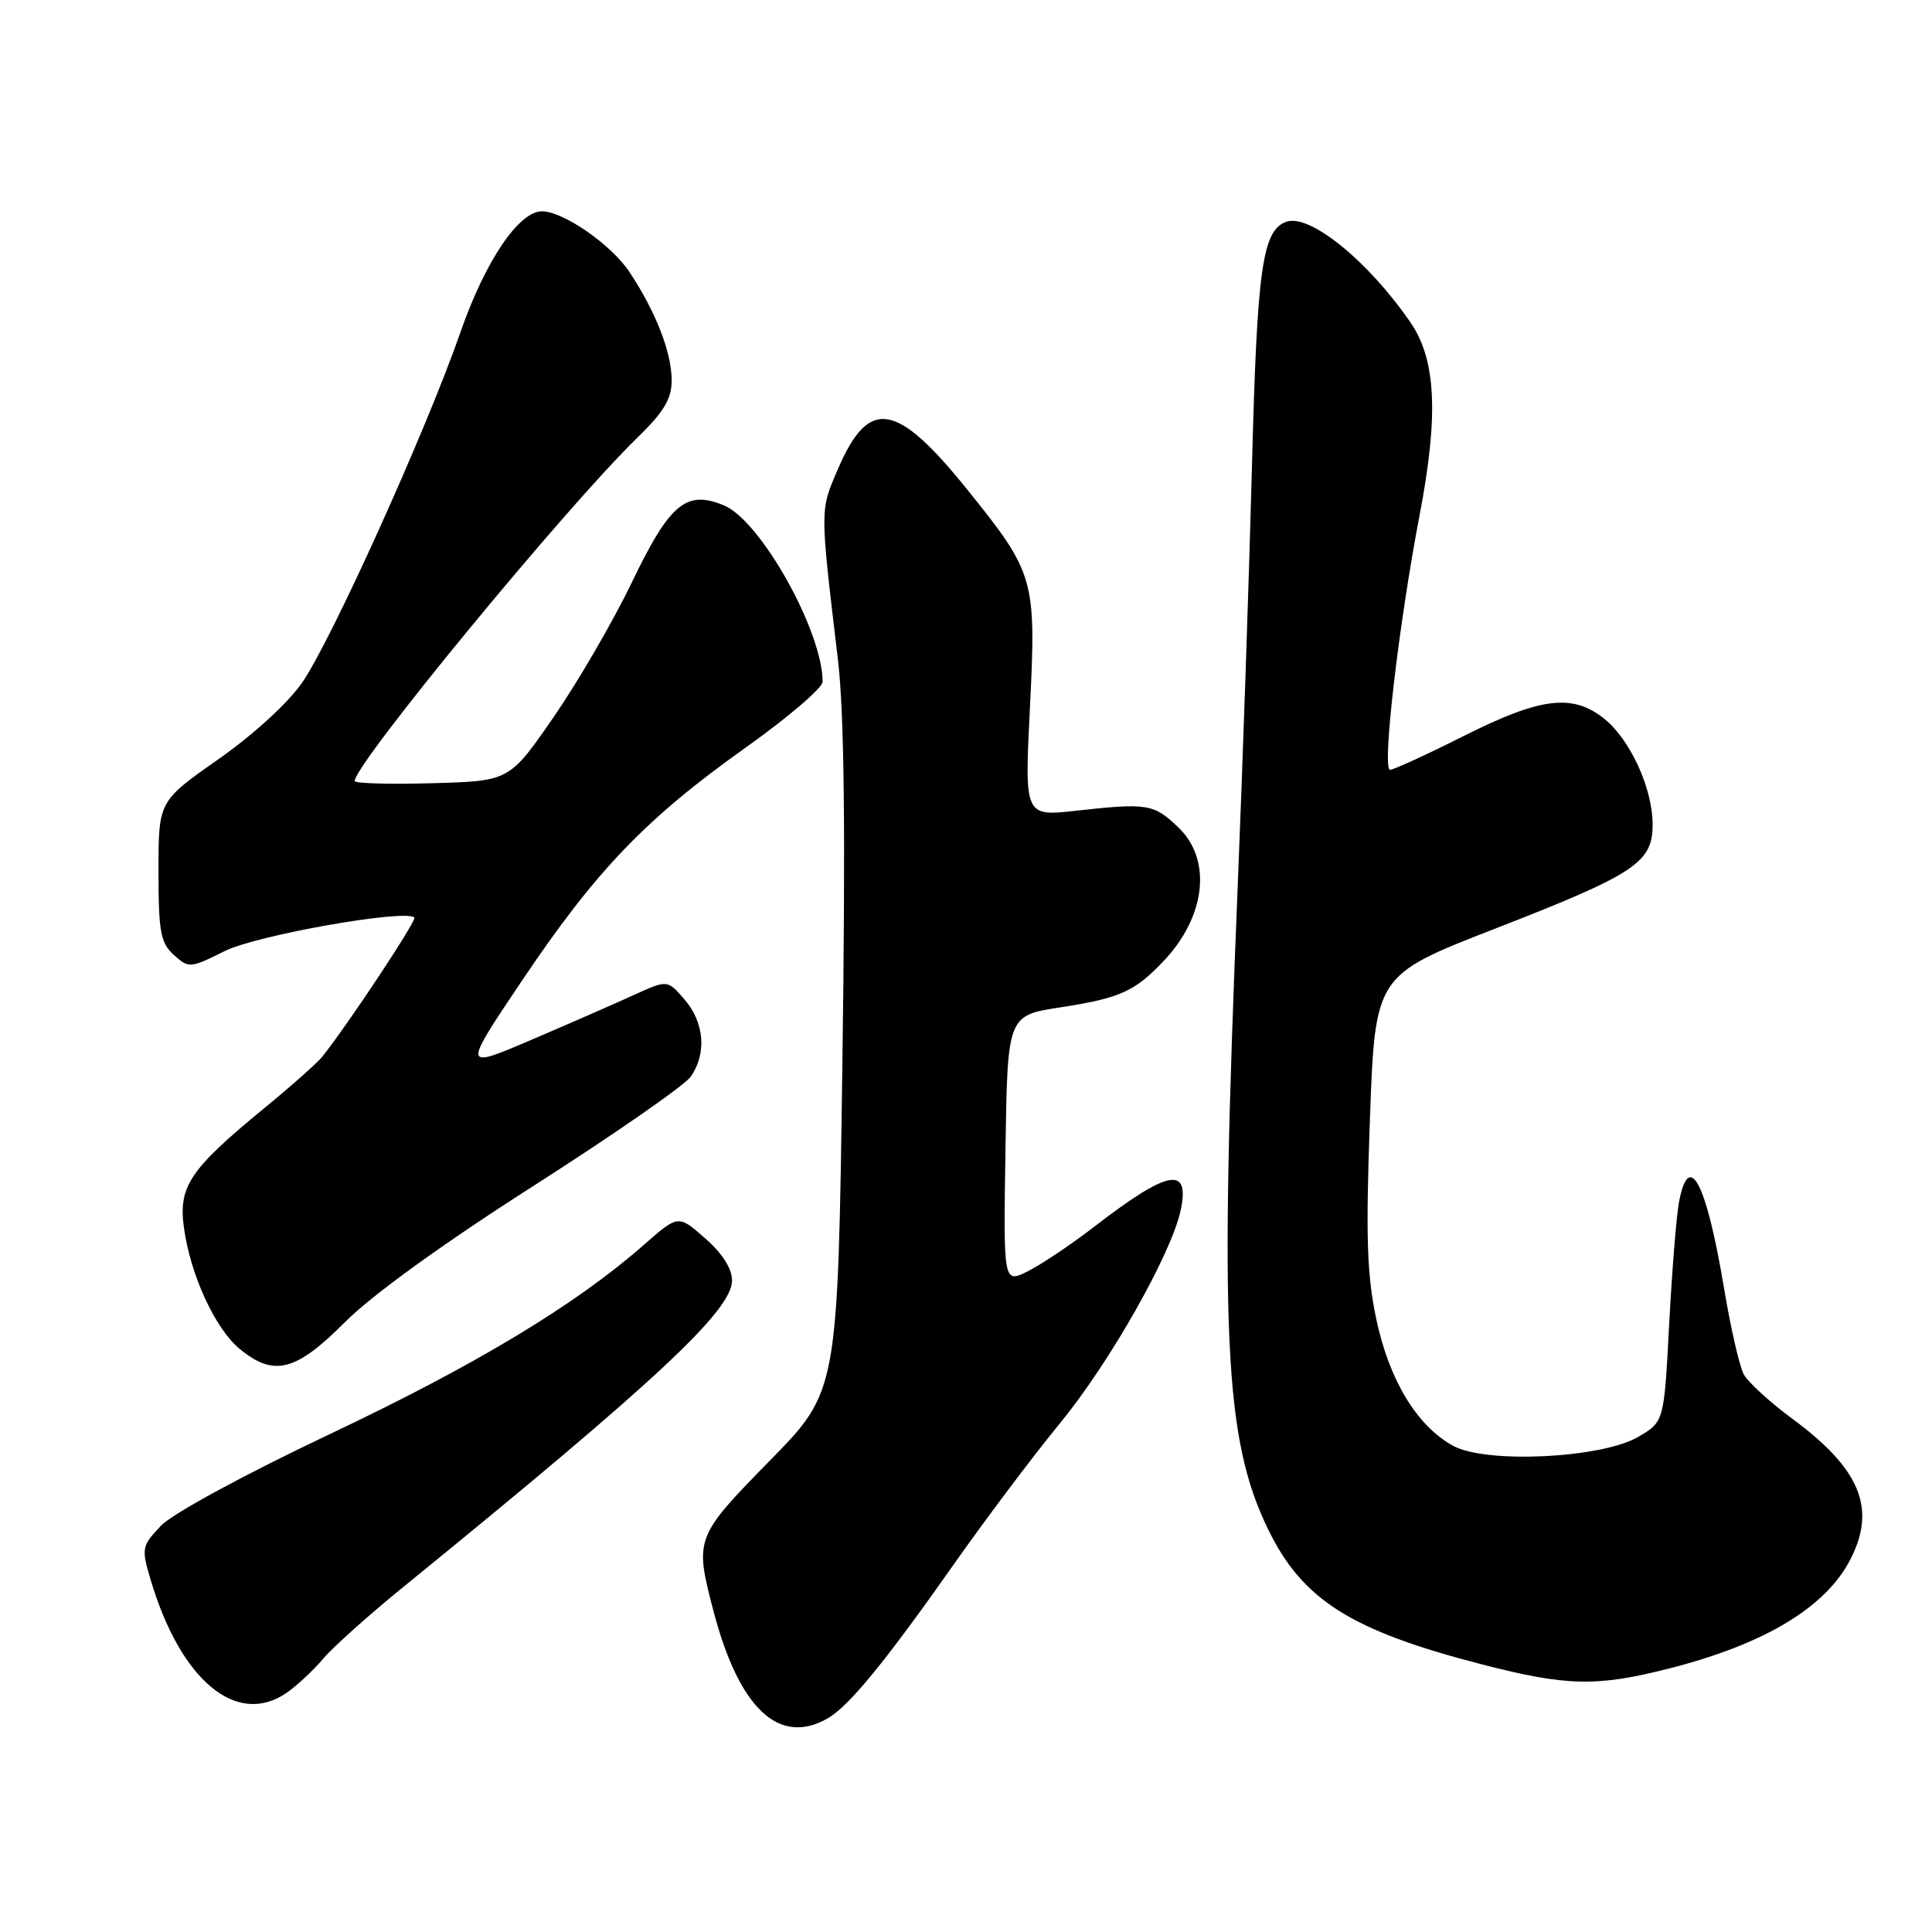 <?xml version="1.0" encoding="UTF-8" standalone="no"?>
<!DOCTYPE svg PUBLIC "-//W3C//DTD SVG 1.1//EN" "http://www.w3.org/Graphics/SVG/1.1/DTD/svg11.dtd" >
<svg xmlns="http://www.w3.org/2000/svg" xmlns:xlink="http://www.w3.org/1999/xlink" version="1.1" viewBox="0 0 256 256">
 <g >
 <path fill="currentColor"
d=" M 109.64 227.71 C 112.47 226.11 117.27 220.24 126.43 207.22 C 130.57 201.33 136.90 192.91 140.50 188.53 C 147.11 180.45 155.22 166.12 156.45 160.35 C 157.70 154.43 154.81 154.98 145.00 162.54 C 141.97 164.88 138.03 167.52 136.23 168.43 C 132.95 170.08 132.95 170.08 133.23 152.32 C 133.50 134.56 133.50 134.56 140.50 133.48 C 148.38 132.27 150.35 131.39 154.19 127.34 C 159.79 121.42 160.62 113.92 156.14 109.64 C 152.88 106.51 152.06 106.38 142.62 107.42 C 135.75 108.19 135.75 108.19 136.47 93.79 C 137.32 76.75 137.10 75.96 128.23 64.95 C 118.79 53.21 115.13 52.61 111.03 62.15 C 108.63 67.73 108.63 67.20 111.04 87.50 C 111.87 94.57 112.05 110.23 111.62 140.93 C 111.02 184.35 111.02 184.35 102.01 193.54 C 92.13 203.62 92.03 203.87 94.50 213.32 C 97.89 226.35 103.18 231.38 109.64 227.71 Z  M 38.03 224.27 C 39.39 223.32 41.55 221.30 42.83 219.78 C 44.11 218.26 48.90 213.97 53.47 210.26 C 86.90 183.06 97.00 173.64 97.00 169.67 C 97.00 168.10 95.71 166.07 93.43 164.08 C 89.87 160.95 89.87 160.95 85.36 164.91 C 76.33 172.86 63.08 180.85 43.78 189.99 C 32.48 195.34 22.91 200.53 21.36 202.14 C 18.79 204.83 18.72 205.14 19.93 209.23 C 23.90 222.68 31.39 228.91 38.03 224.27 Z  M 221.26 221.06 C 233.88 217.83 241.94 212.97 245.20 206.60 C 248.65 199.86 246.49 194.64 237.53 188.02 C 234.52 185.80 231.60 183.13 231.05 182.09 C 230.49 181.05 229.33 175.99 228.47 170.85 C 226.11 156.68 223.80 152.23 222.47 159.31 C 222.13 161.13 221.55 168.42 221.17 175.51 C 220.50 188.39 220.50 188.39 217.06 190.40 C 212.20 193.23 196.95 193.97 192.57 191.59 C 187.77 188.97 184.08 182.91 182.36 174.77 C 181.12 168.90 180.96 163.81 181.52 148.37 C 182.21 129.24 182.21 129.24 198.01 123.09 C 216.75 115.80 219.01 114.30 218.98 109.18 C 218.95 104.36 215.95 97.89 212.49 95.17 C 208.32 91.89 204.11 92.42 194.00 97.50 C 189.07 99.98 184.66 102.00 184.19 102.00 C 183.09 102.00 185.33 82.77 188.11 68.22 C 190.64 55.04 190.29 47.68 186.92 42.76 C 181.30 34.56 173.47 28.22 170.39 29.40 C 167.27 30.60 166.57 35.56 165.90 61.50 C 165.53 75.80 164.67 101.22 163.98 118.00 C 161.57 176.87 162.23 190.73 168.03 202.64 C 172.59 212.00 178.98 216.05 196.32 220.53 C 207.62 223.45 211.59 223.53 221.26 221.06 Z  M 45.71 175.19 C 49.32 171.57 58.75 164.76 70.78 157.08 C 81.38 150.30 90.72 143.82 91.53 142.66 C 93.66 139.61 93.34 135.50 90.72 132.46 C 88.44 129.81 88.44 129.81 83.97 131.85 C 81.51 132.98 75.40 135.65 70.39 137.79 C 61.27 141.69 61.27 141.69 69.18 129.92 C 78.95 115.37 85.57 108.47 98.75 99.10 C 104.39 95.09 109.00 91.15 109.00 90.34 C 109.00 83.65 100.80 68.99 95.93 66.97 C 90.92 64.89 88.75 66.71 83.71 77.19 C 81.25 82.31 76.59 90.33 73.37 95.00 C 67.50 103.50 67.50 103.50 57.25 103.78 C 51.61 103.94 47.00 103.81 47.00 103.49 C 47.00 101.20 75.05 67.13 84.41 58.04 C 87.96 54.59 89.00 52.87 89.00 50.41 C 89.00 46.72 86.90 41.31 83.42 36.06 C 81.02 32.43 74.64 28.00 71.81 28.00 C 68.74 28.00 64.29 34.60 61.02 44.00 C 56.53 56.92 43.96 84.74 40.06 90.42 C 38.19 93.13 33.59 97.34 28.94 100.60 C 21.00 106.17 21.00 106.17 21.00 115.43 C 21.00 123.47 21.27 124.93 23.03 126.53 C 25.01 128.32 25.19 128.31 29.78 126.02 C 34.03 123.91 53.73 120.43 54.91 121.58 C 55.26 121.93 46.11 135.75 42.71 140.01 C 42.04 140.84 38.58 143.92 35.00 146.85 C 25.14 154.95 23.62 157.21 24.37 162.66 C 25.22 168.92 28.51 176.07 31.77 178.75 C 36.30 182.47 39.19 181.73 45.71 175.19 Z "/>
</g>
</svg>